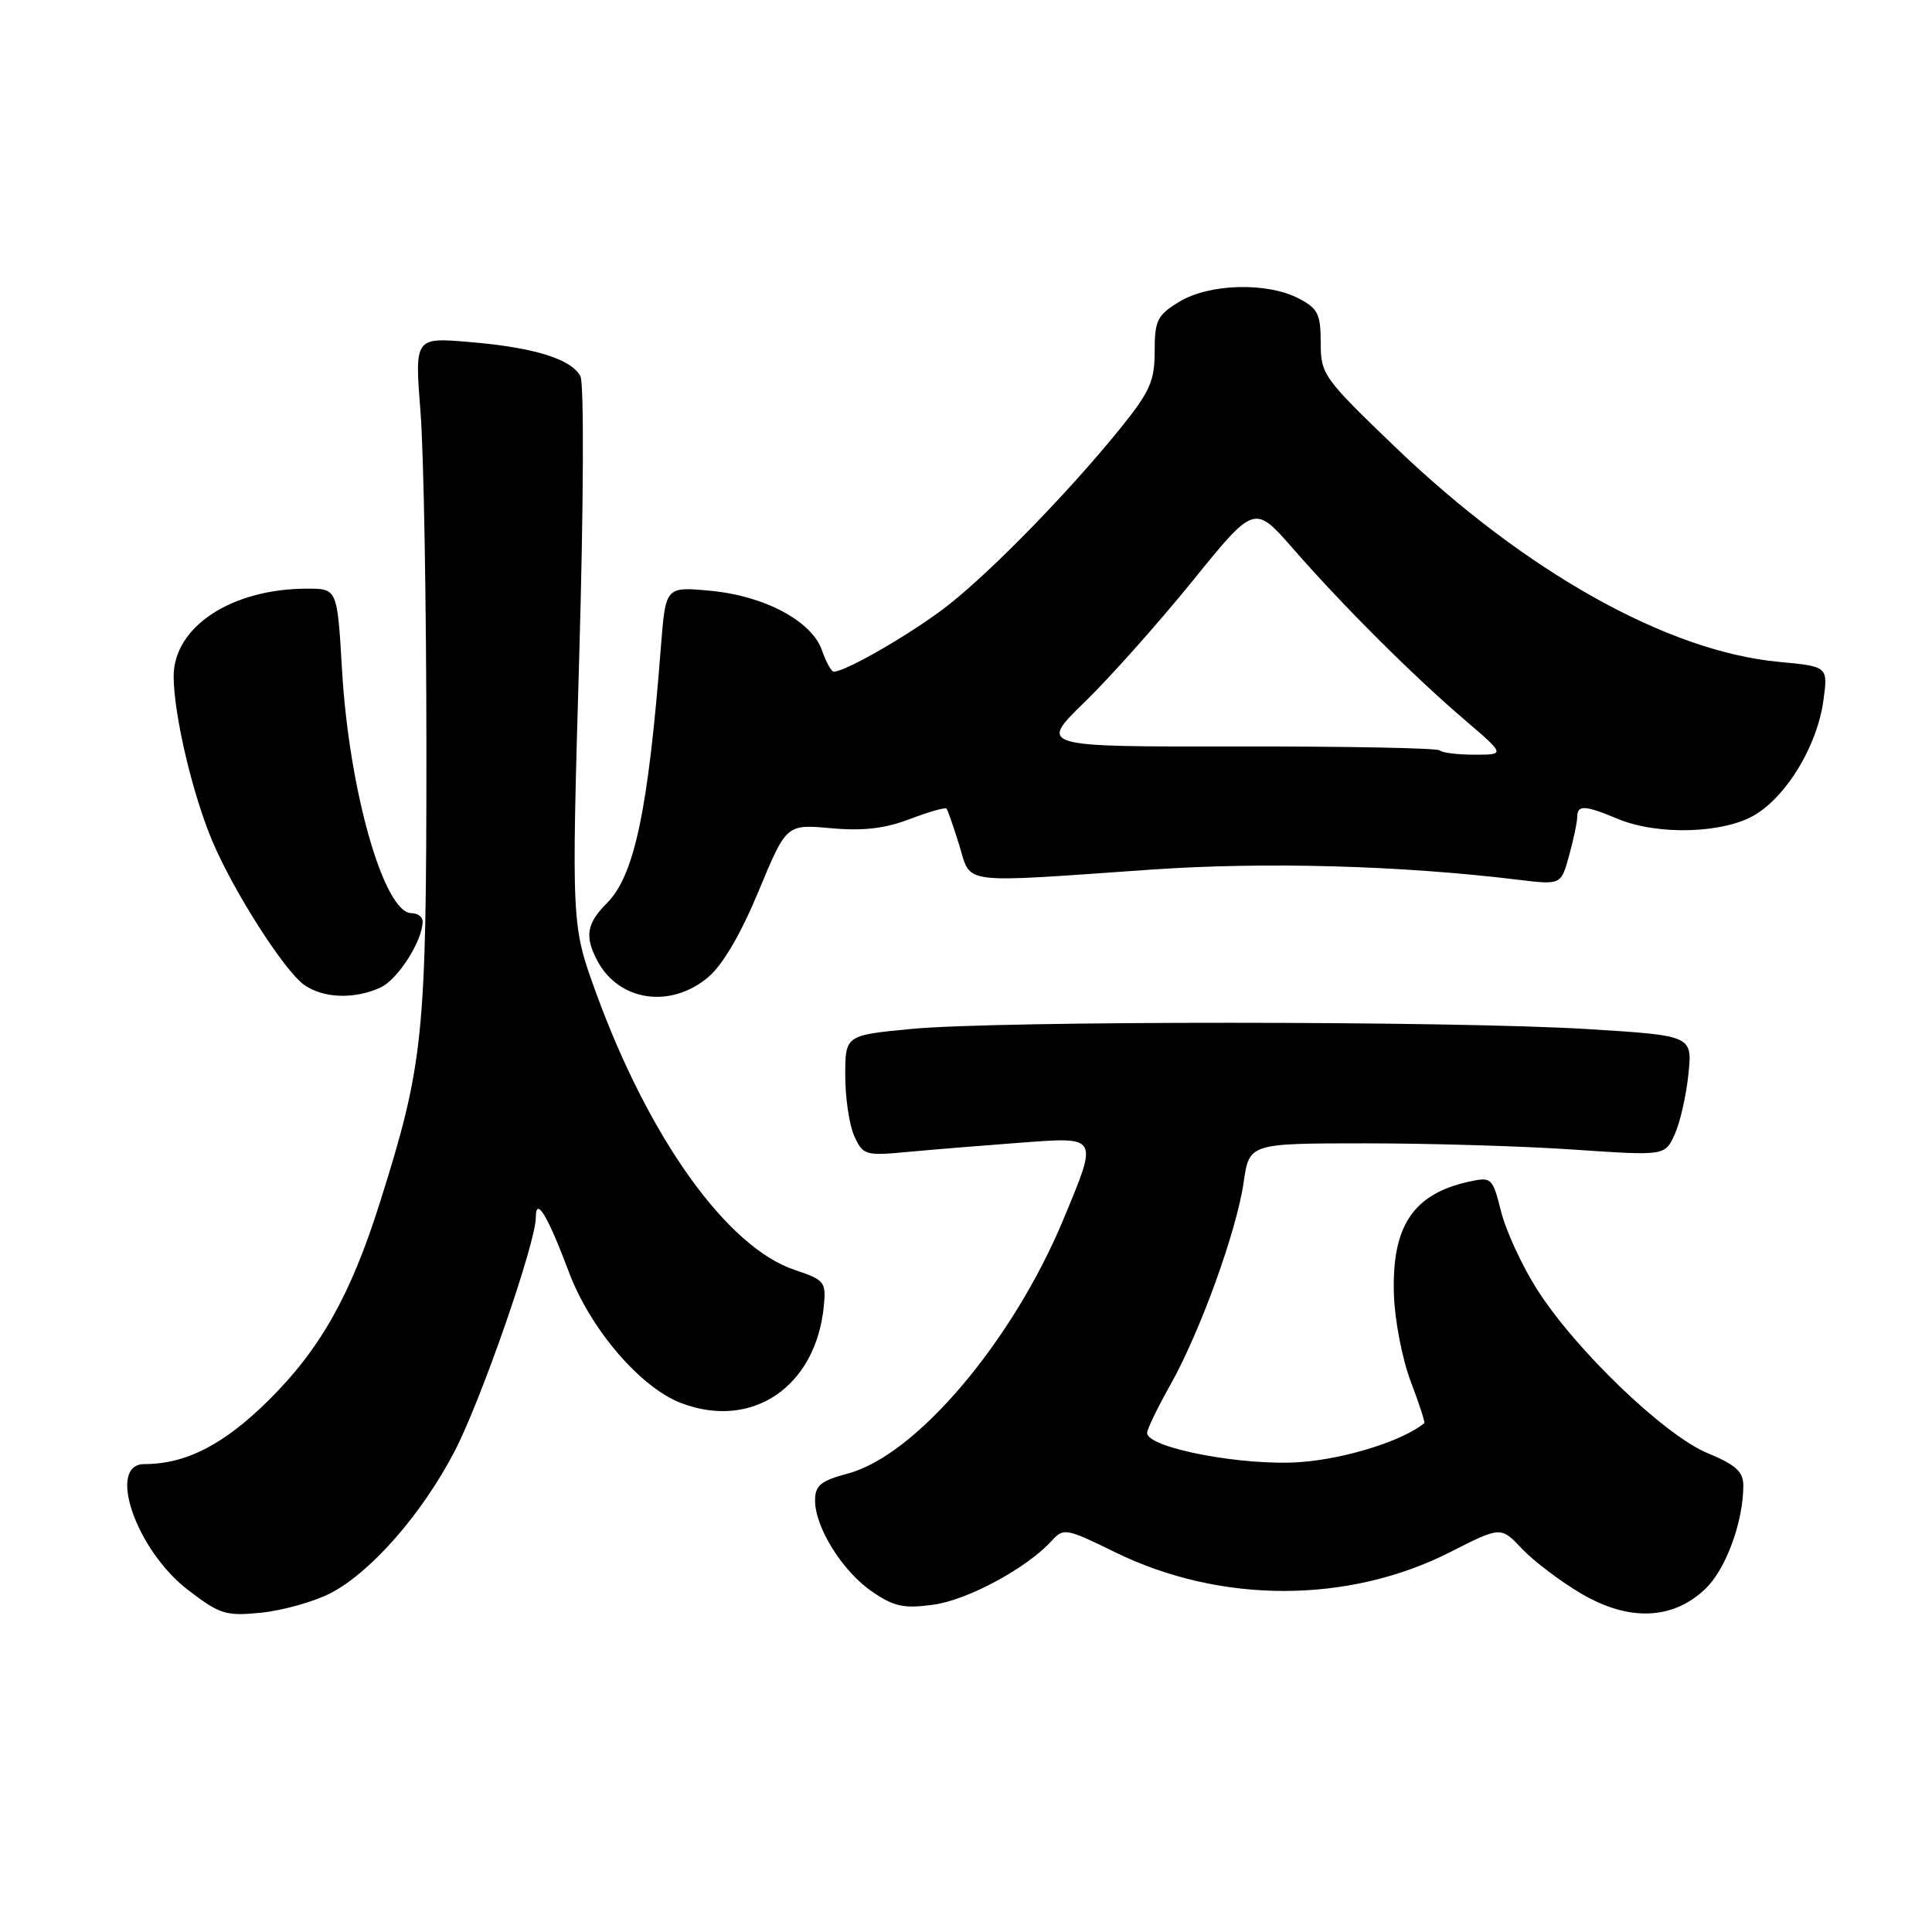 <?xml version="1.0" encoding="UTF-8" standalone="no"?>
<!DOCTYPE svg PUBLIC "-//W3C//DTD SVG 1.1//EN" "http://www.w3.org/Graphics/SVG/1.1/DTD/svg11.dtd" >
<svg xmlns="http://www.w3.org/2000/svg" xmlns:xlink="http://www.w3.org/1999/xlink" version="1.1" viewBox="0 0 256 256">
 <g >
 <path fill="currentColor"
d=" M 43.73 211.14 C 49.09 208.40 55.90 200.64 60.23 192.32 C 63.73 185.61 71.00 164.68 71.00 161.32 C 71.00 158.46 72.56 161.04 75.38 168.55 C 78.22 176.13 84.90 183.91 90.32 185.94 C 99.70 189.47 108.11 183.74 109.16 173.08 C 109.48 169.86 109.26 169.59 105.30 168.27 C 96.35 165.28 86.01 150.85 78.98 131.55 C 75.72 122.59 75.72 122.59 76.75 87.05 C 77.33 66.91 77.40 50.79 76.91 49.86 C 75.70 47.56 70.77 46.04 62.22 45.32 C 54.94 44.70 54.94 44.70 55.72 54.60 C 56.15 60.05 56.50 80.25 56.50 99.50 C 56.50 137.36 56.13 140.98 50.33 159.37 C 46.48 171.58 42.45 178.74 35.63 185.51 C 29.68 191.41 24.65 194.00 19.13 194.00 C 14.10 194.00 18.03 205.39 24.88 210.65 C 29.13 213.92 29.91 214.16 34.62 213.69 C 37.44 213.40 41.54 212.25 43.73 211.14 Z  M 225.98 210.52 C 228.71 207.91 231.00 201.62 231.00 196.81 C 230.99 195.00 229.97 194.08 226.29 192.56 C 220.60 190.22 208.79 178.90 203.68 170.87 C 201.70 167.77 199.56 163.13 198.91 160.57 C 197.77 156.03 197.65 155.92 194.63 156.58 C 187.24 158.21 184.41 162.46 184.70 171.53 C 184.81 174.94 185.81 180.12 186.93 183.05 C 188.04 185.98 188.85 188.46 188.73 188.57 C 185.90 190.90 178.37 193.28 172.36 193.73 C 164.82 194.30 152.00 191.87 152.00 189.87 C 152.00 189.38 153.36 186.56 155.02 183.61 C 158.98 176.60 163.85 163.16 164.79 156.67 C 165.53 151.50 165.53 151.50 181.01 151.50 C 189.53 151.50 201.92 151.87 208.55 152.33 C 220.61 153.15 220.61 153.15 221.90 150.33 C 222.61 148.77 223.43 145.19 223.72 142.36 C 224.26 137.22 224.26 137.22 210.38 136.36 C 192.58 135.26 132.17 135.24 120.75 136.34 C 112.00 137.18 112.00 137.18 112.00 142.54 C 112.00 145.49 112.54 149.09 113.20 150.55 C 114.36 153.08 114.65 153.17 120.45 152.62 C 123.78 152.31 130.44 151.77 135.25 151.41 C 145.64 150.64 145.53 150.46 140.89 161.61 C 134.17 177.75 121.39 192.83 112.38 195.24 C 108.74 196.22 108.00 196.82 108.00 198.82 C 108.00 202.40 111.64 208.22 115.56 210.90 C 118.46 212.89 119.77 213.17 123.68 212.63 C 128.24 212.01 136.09 207.76 139.35 204.17 C 140.92 202.43 141.26 202.49 147.74 205.67 C 161.73 212.53 178.67 212.52 192.18 205.65 C 198.87 202.25 198.87 202.25 201.68 205.23 C 203.23 206.86 206.75 209.53 209.50 211.15 C 215.83 214.88 221.66 214.66 225.98 210.52 Z  M 50.40 130.86 C 52.71 129.81 56.00 124.66 56.00 122.10 C 56.00 121.49 55.34 121.00 54.53 121.00 C 50.88 121.00 46.24 104.75 45.32 88.75 C 44.69 78.00 44.69 78.00 40.71 78.00 C 30.67 78.00 22.99 83.06 23.01 89.65 C 23.03 94.72 25.51 105.26 28.14 111.46 C 30.97 118.16 37.70 128.68 40.32 130.51 C 42.85 132.29 46.96 132.43 50.40 130.86 Z  M 93.84 129.48 C 95.76 127.87 98.17 123.74 100.52 118.08 C 104.20 109.21 104.20 109.21 110.09 109.74 C 114.35 110.13 117.26 109.79 120.55 108.53 C 123.07 107.57 125.26 106.95 125.42 107.14 C 125.58 107.34 126.34 109.53 127.11 112.00 C 128.74 117.27 126.79 117.02 152.50 115.23 C 167.64 114.18 185.50 114.67 201.17 116.57 C 206.84 117.26 206.84 117.26 207.91 113.38 C 208.50 111.25 208.99 108.94 208.99 108.25 C 209.00 106.63 209.98 106.67 214.35 108.50 C 219.69 110.73 228.54 110.45 232.64 107.91 C 236.89 105.29 240.81 98.70 241.61 92.82 C 242.23 88.31 242.23 88.31 235.70 87.70 C 220.95 86.32 202.12 75.78 184.93 59.29 C 175.34 50.08 175.00 49.61 175.00 45.40 C 175.00 41.60 174.63 40.86 172.05 39.53 C 167.86 37.36 160.20 37.58 156.25 39.99 C 153.34 41.76 153.00 42.46 153.00 46.55 C 153.00 50.51 152.37 51.91 148.40 56.82 C 141.71 65.09 131.61 75.47 125.73 80.12 C 121.22 83.69 112.09 89.00 110.48 89.00 C 110.16 89.00 109.45 87.72 108.91 86.16 C 107.55 82.27 101.24 78.92 94.03 78.27 C 88.20 77.74 88.20 77.74 87.58 85.62 C 85.91 107.29 84.07 116.02 80.42 119.67 C 77.73 122.36 77.44 124.09 79.16 127.32 C 82.02 132.68 88.84 133.69 93.84 129.48 Z  M 190.77 99.43 C 190.46 99.12 178.38 98.89 163.92 98.91 C 137.64 98.95 137.64 98.95 143.72 93.03 C 147.07 89.78 153.50 82.55 158.02 76.98 C 166.22 66.85 166.22 66.85 171.31 72.67 C 177.93 80.25 187.11 89.42 193.98 95.30 C 199.47 100.00 199.47 100.00 195.40 100.00 C 193.16 100.00 191.08 99.75 190.77 99.43 Z "/>
</g>
</svg>